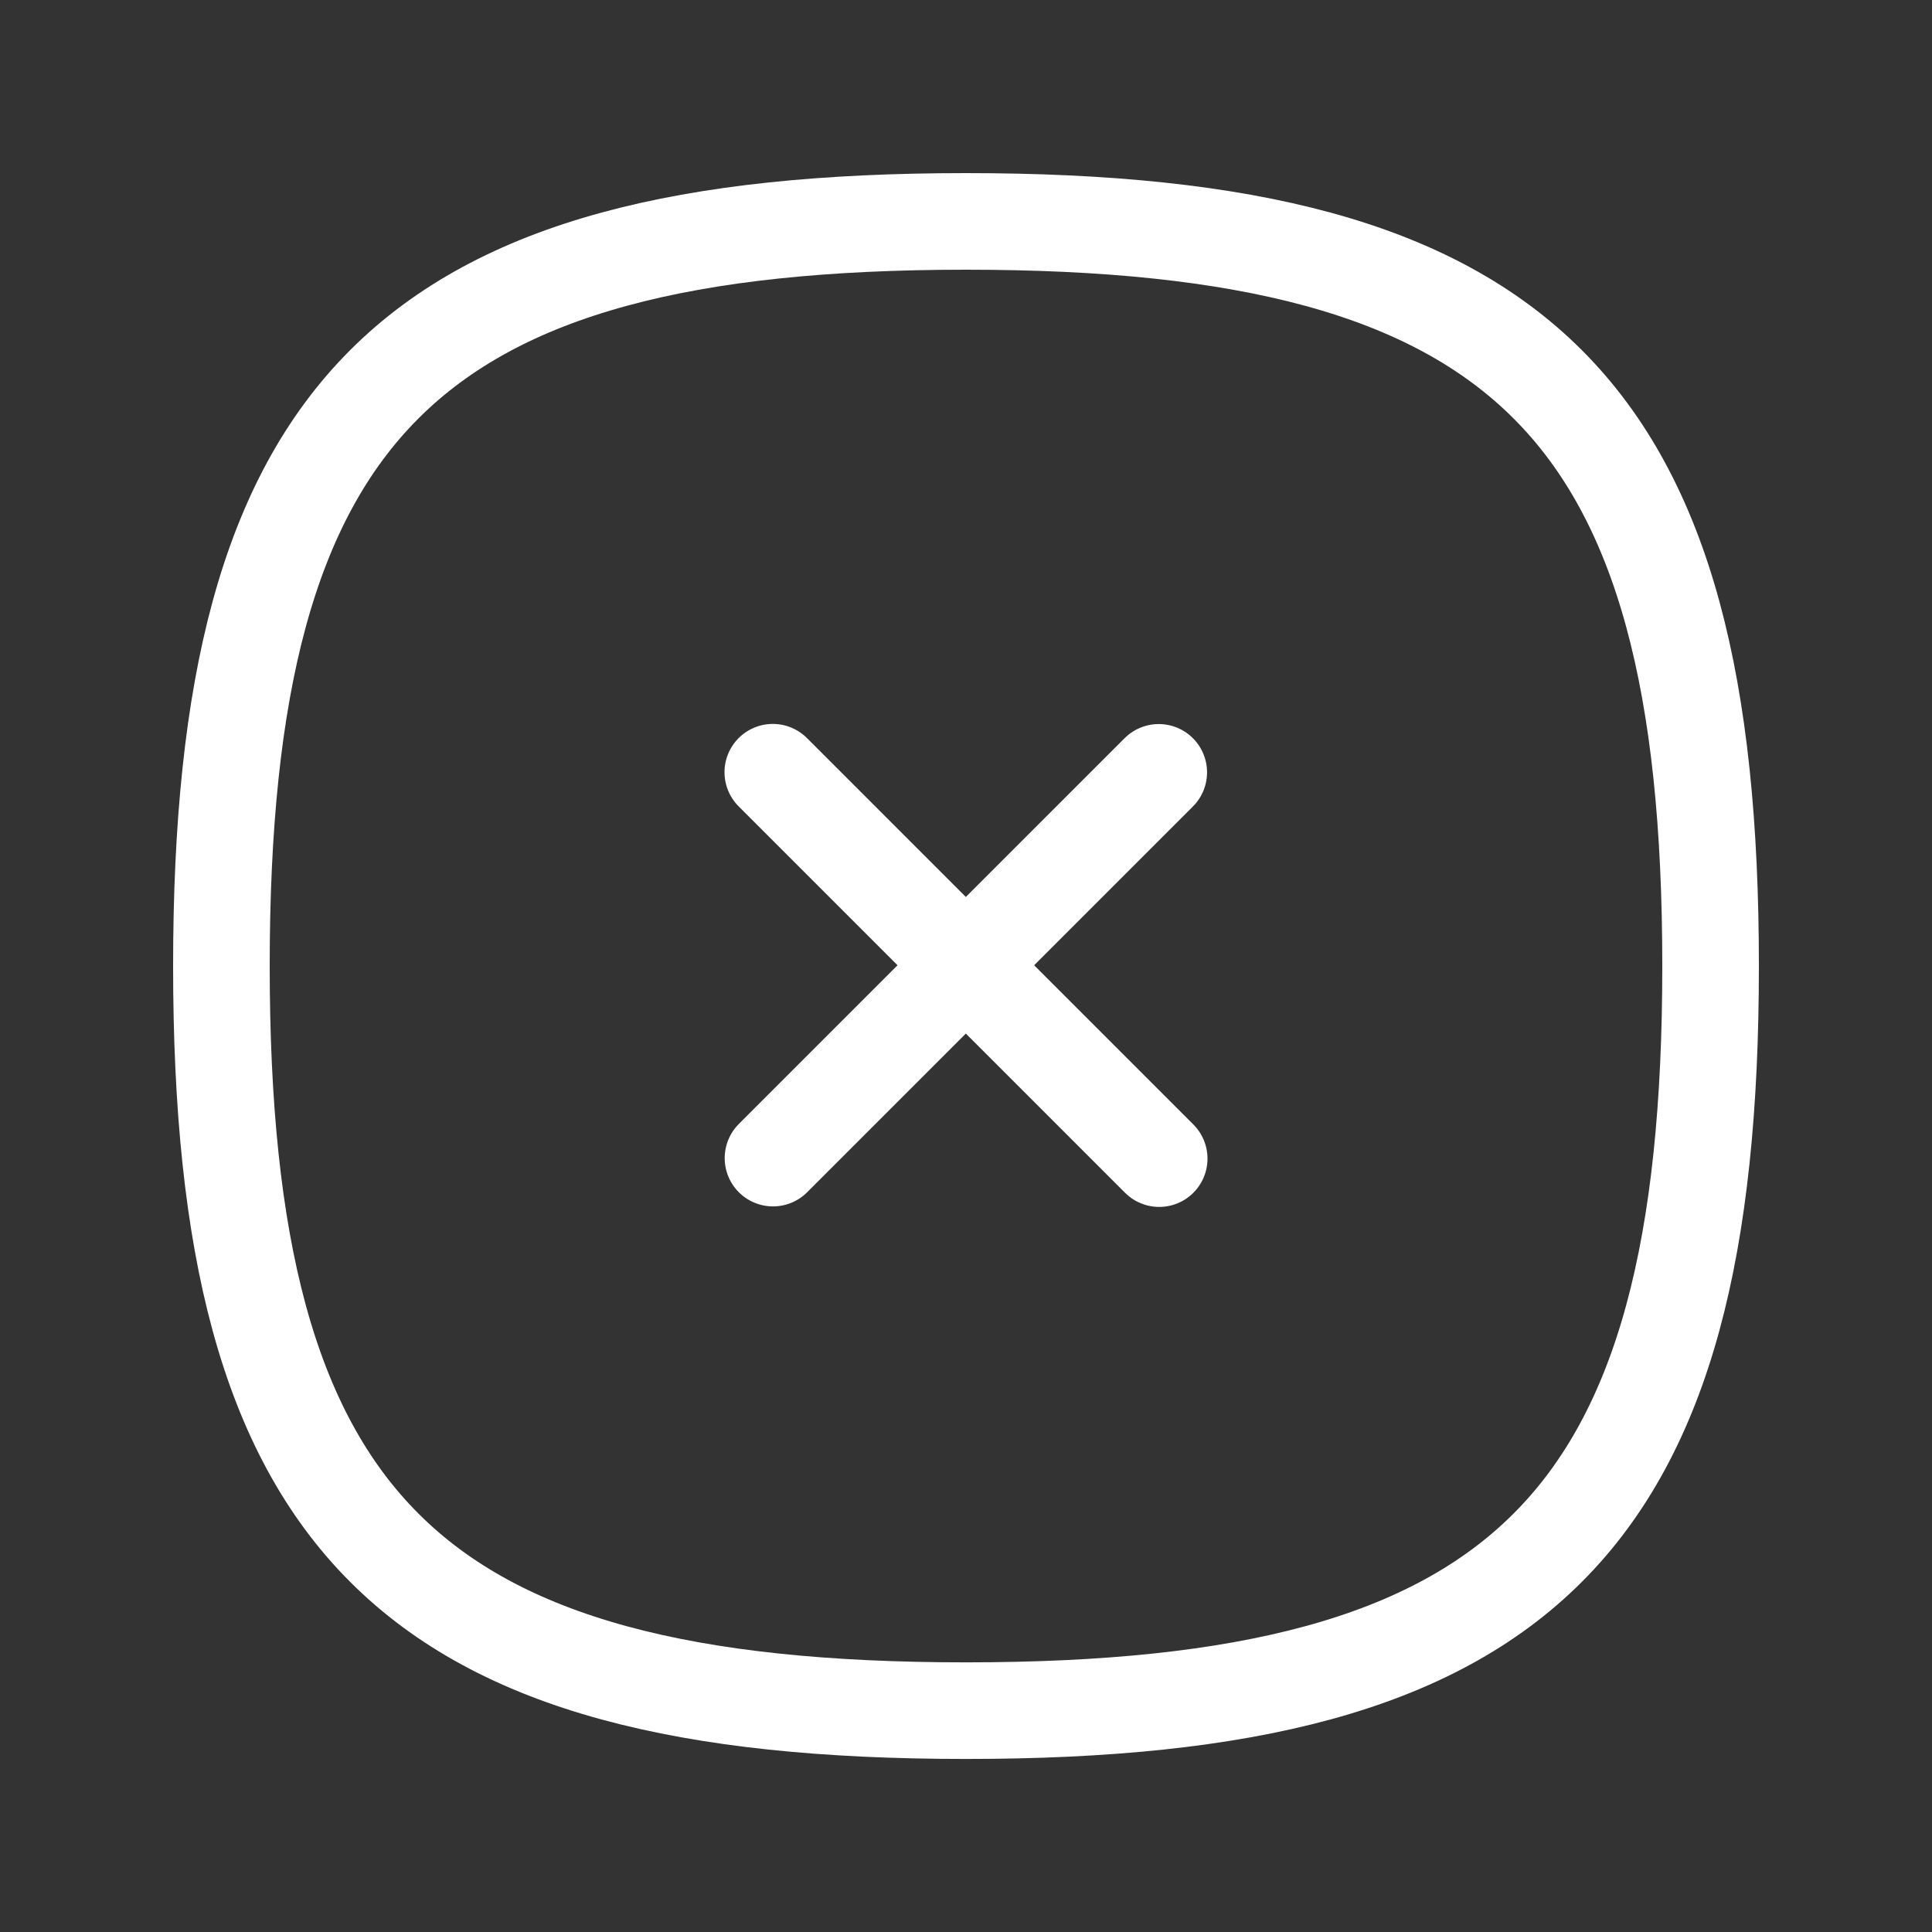 <svg width="30" height="30" viewBox="0 0 30 30" fill="none" xmlns="http://www.w3.org/2000/svg">
<rect x="0" y="0" width="30" height="30" fill="#333333" stroke="none"/>
<path d="M17.993 11.993L12.003 17.983" stroke="white" stroke-width="1.5" stroke-linecap="round" stroke-linejoin="round"/>
<path d="M18 17.991L12 11.991" stroke="white" stroke-width="1.5" stroke-linecap="round" stroke-linejoin="round"/>
<path fill-rule="evenodd" clip-rule="evenodd" d="M3.438 15C3.438 23.671 6.329 26.563 15 26.563C23.671 26.563 26.562 23.671 26.562 15C26.562 6.329 23.671 3.438 15 3.438C6.329 3.438 3.438 6.329 3.438 15Z" stroke="white" stroke-width="1.5" stroke-linecap="round" stroke-linejoin="round"/>
</svg>
